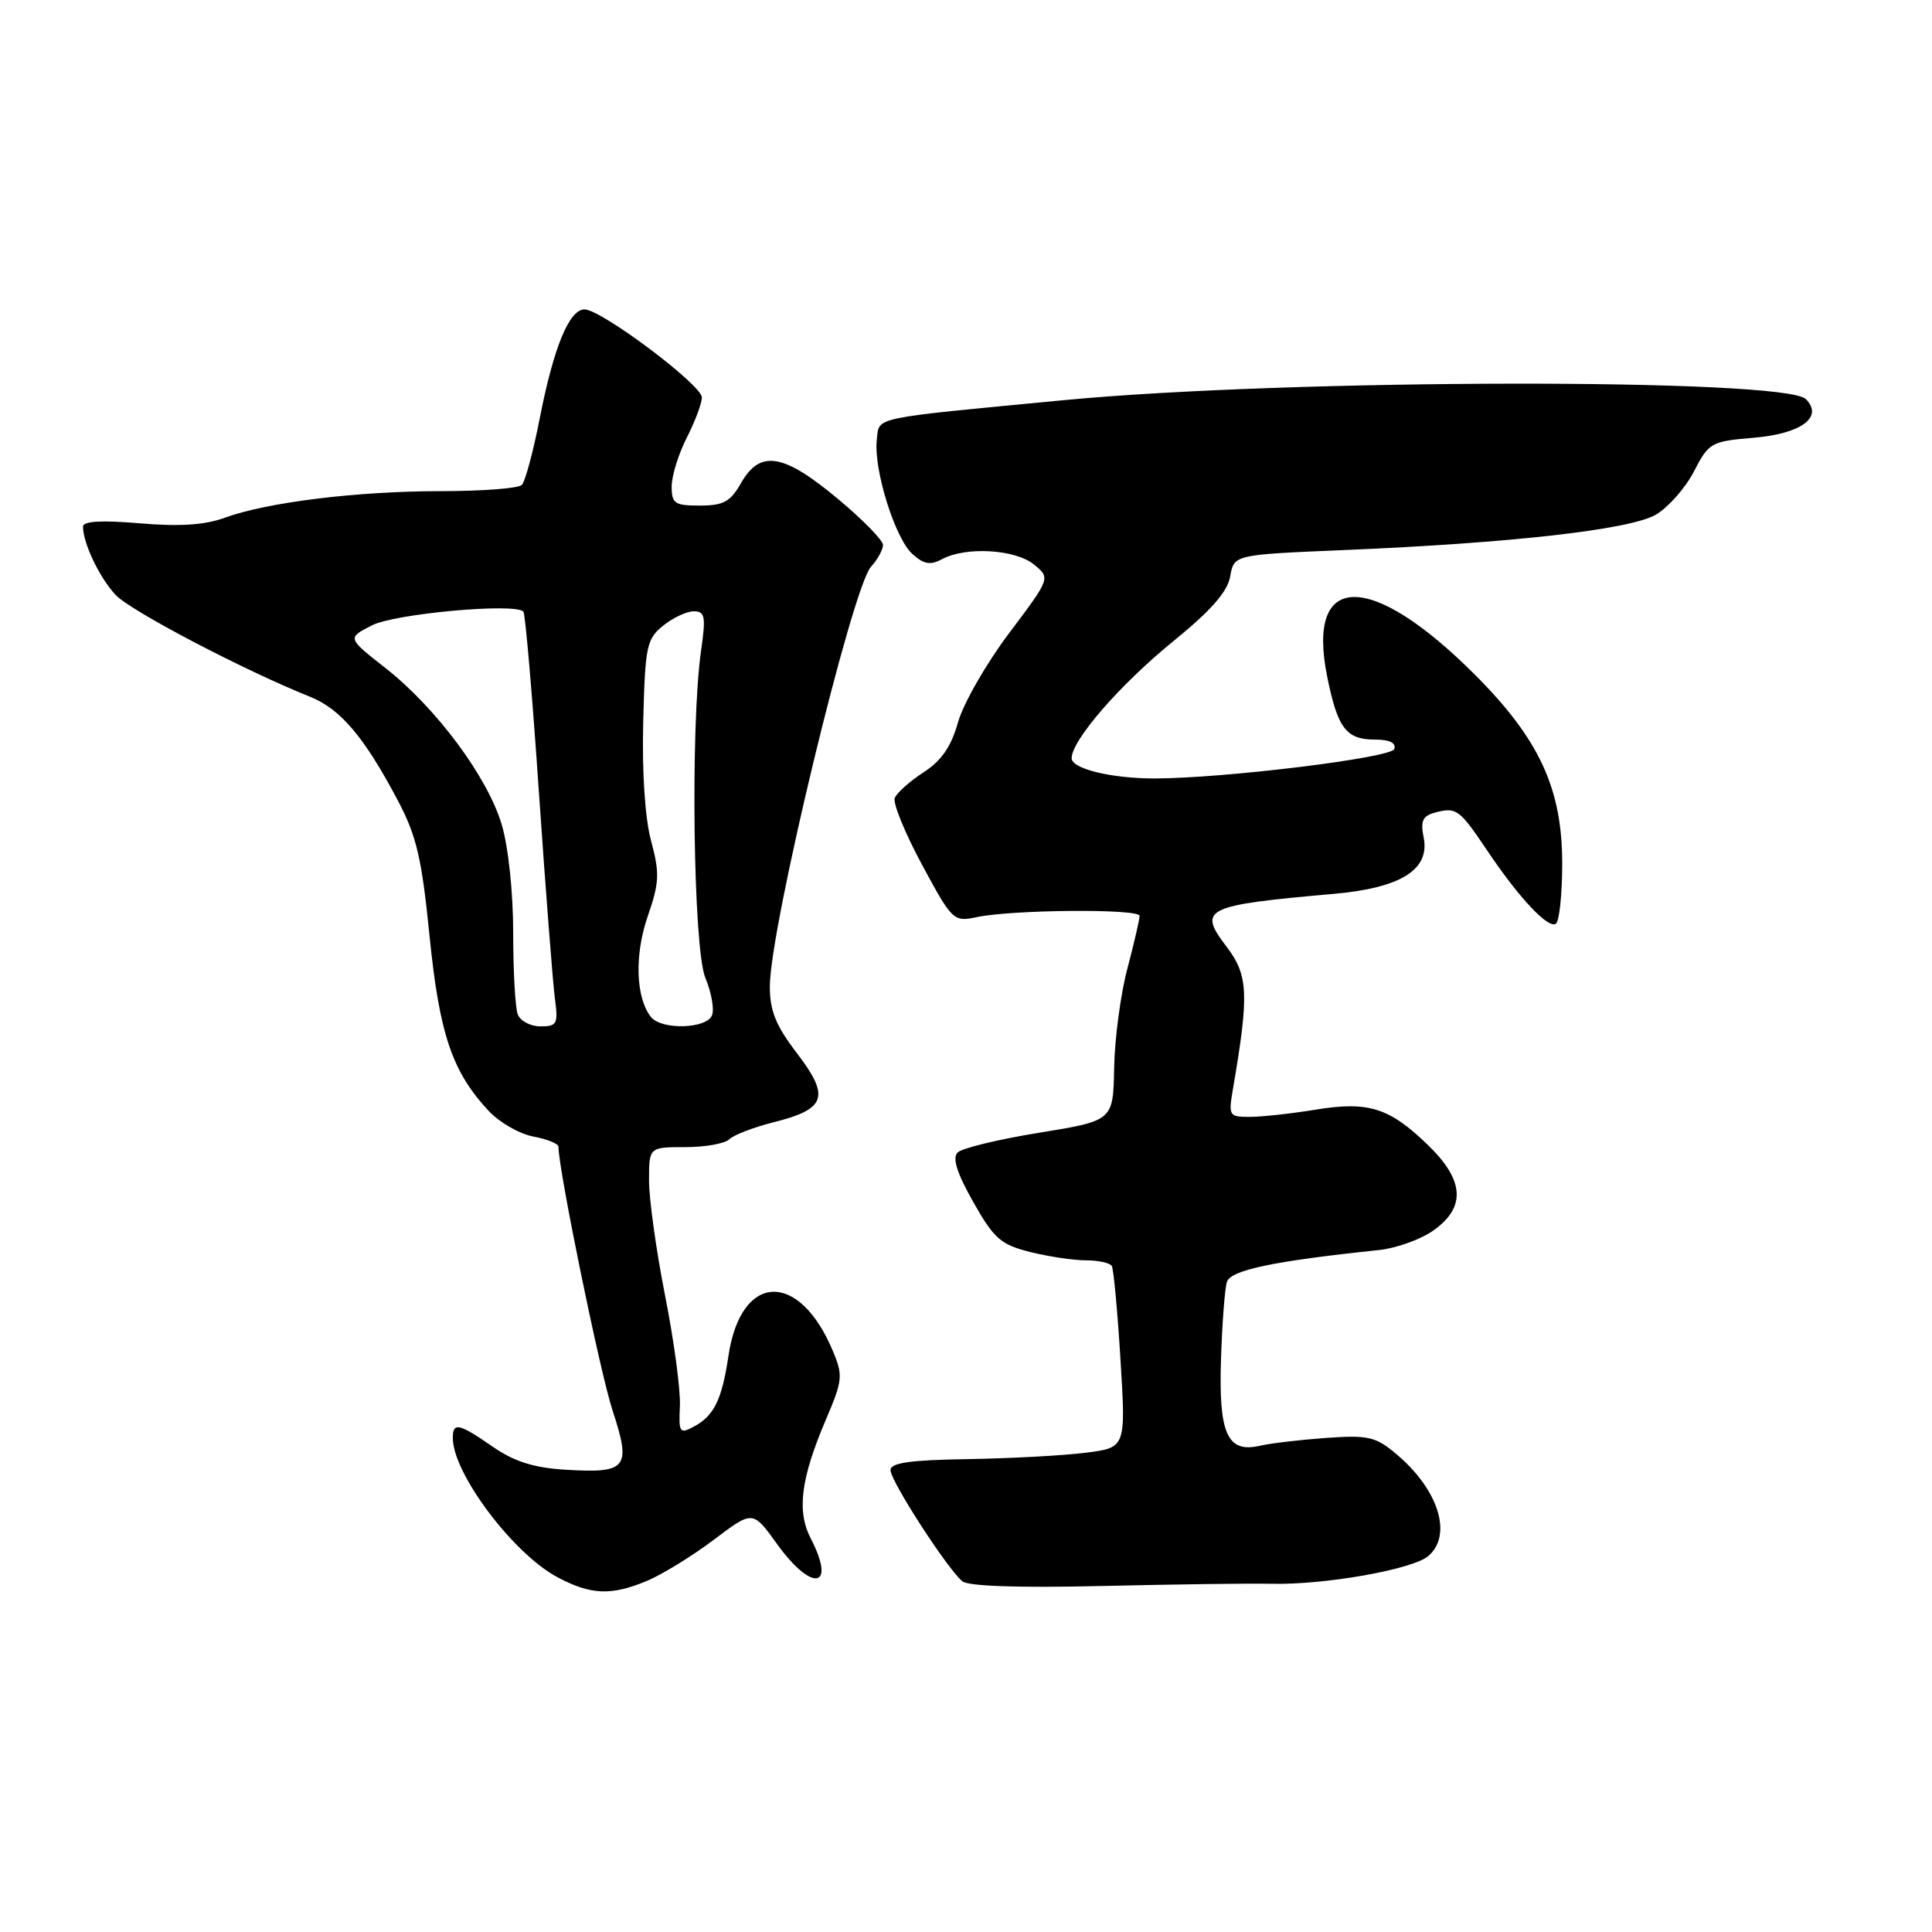 <?xml version="1.0" encoding="UTF-8" standalone="no"?>
<!DOCTYPE svg PUBLIC "-//W3C//DTD SVG 1.1//EN" "http://www.w3.org/Graphics/SVG/1.1/DTD/svg11.dtd" >
<svg xmlns="http://www.w3.org/2000/svg" xmlns:xlink="http://www.w3.org/1999/xlink" version="1.1" viewBox="0 0 256 256">
 <g >
 <path fill="currentColor"
d=" M 85.74 209.47 C 87.76 208.62 91.74 206.17 94.58 204.03 C 99.75 200.12 99.75 200.12 102.94 204.56 C 107.58 211.02 110.87 210.51 107.43 203.86 C 105.55 200.22 106.10 195.91 109.48 188.00 C 111.65 182.91 111.72 182.25 110.36 179.02 C 105.88 168.29 98.18 168.62 96.53 179.62 C 95.66 185.48 94.62 187.60 91.93 189.04 C 90.06 190.04 89.92 189.84 90.09 186.31 C 90.19 184.21 89.31 177.64 88.13 171.70 C 86.96 165.76 86.00 158.90 86.00 156.45 C 86.00 152.00 86.00 152.00 90.80 152.00 C 93.44 152.00 96.07 151.53 96.64 150.96 C 97.21 150.39 99.84 149.38 102.49 148.71 C 109.46 146.96 110.02 145.35 105.63 139.60 C 102.79 135.88 102.00 133.94 102.01 130.67 C 102.02 122.96 112.90 77.88 115.41 75.10 C 116.29 74.13 117.00 72.83 117.00 72.21 C 117.00 71.58 114.28 68.81 110.95 66.04 C 103.78 60.07 100.72 59.58 98.20 63.99 C 96.79 66.48 95.87 66.99 92.75 66.99 C 89.40 67.00 89.00 66.73 89.00 64.46 C 89.00 63.06 89.90 60.16 91.00 58.00 C 92.10 55.84 93.00 53.44 93.00 52.66 C 93.00 51.01 79.67 41.00 77.46 41.00 C 75.42 41.00 73.37 45.98 71.51 55.47 C 70.65 59.86 69.59 63.81 69.14 64.26 C 68.69 64.71 63.86 65.08 58.41 65.08 C 47.33 65.08 35.40 66.55 29.76 68.61 C 27.14 69.57 23.78 69.79 18.51 69.34 C 13.40 68.91 11.00 69.05 11.00 69.79 C 11.00 71.97 13.19 76.56 15.32 78.83 C 17.31 80.96 32.33 88.82 41.12 92.34 C 45.13 93.95 48.30 97.70 52.73 106.10 C 55.20 110.77 55.89 113.74 56.92 124.04 C 58.23 137.06 59.92 142.04 64.79 147.24 C 66.20 148.74 68.85 150.26 70.68 150.60 C 72.50 150.94 74.00 151.55 74.00 151.95 C 74.00 154.98 79.49 181.78 81.16 186.87 C 83.68 194.56 83.12 195.25 74.83 194.74 C 70.70 194.48 68.11 193.65 65.28 191.69 C 60.80 188.59 60.00 188.41 60.00 190.54 C 60.00 195.24 68.03 205.91 73.90 209.01 C 78.32 211.35 80.99 211.45 85.74 209.47 Z  M 168.50 209.86 C 175.55 210.02 187.17 207.96 189.25 206.19 C 192.51 203.40 190.63 197.39 185.02 192.67 C 182.28 190.36 181.30 190.14 175.73 190.53 C 172.30 190.78 168.35 191.24 166.94 191.57 C 162.62 192.57 161.46 189.97 161.79 180.09 C 161.94 175.37 162.29 170.77 162.57 169.87 C 163.04 168.30 168.74 167.10 182.70 165.64 C 185.01 165.40 188.28 164.23 189.95 163.03 C 194.26 159.97 194.04 156.41 189.25 151.76 C 184.10 146.76 181.33 145.89 174.30 147.04 C 171.11 147.56 167.20 147.99 165.62 147.99 C 162.84 148.00 162.76 147.86 163.38 144.25 C 165.53 131.68 165.41 129.23 162.51 125.42 C 158.68 120.40 159.57 119.96 176.74 118.44 C 185.64 117.65 189.50 115.23 188.64 110.96 C 188.20 108.75 188.51 108.10 190.22 107.65 C 192.99 106.93 193.39 107.23 197.13 112.80 C 201.31 119.01 205.11 123.05 206.15 122.41 C 206.62 122.12 207.00 118.51 207.00 114.38 C 207.00 104.50 203.95 97.91 195.42 89.39 C 181.63 75.59 173.05 75.69 175.85 89.61 C 177.24 96.51 178.36 98.00 182.21 98.00 C 184.13 98.00 185.02 98.44 184.75 99.25 C 184.36 100.42 162.25 103.13 153.00 103.15 C 147.26 103.15 142.00 101.87 142.00 100.47 C 142.00 98.08 148.42 90.69 155.51 84.93 C 160.48 80.89 162.65 78.41 163.01 76.37 C 163.51 73.50 163.51 73.50 178.01 72.89 C 200.30 71.96 216.01 70.18 219.42 68.19 C 221.05 67.23 223.32 64.66 224.45 62.48 C 226.43 58.64 226.72 58.48 232.40 58.00 C 238.70 57.47 241.66 55.26 239.28 52.88 C 236.49 50.09 170.76 50.18 141.00 53.02 C 115.09 55.50 116.54 55.19 116.18 58.26 C 115.73 62.16 118.58 71.31 120.89 73.40 C 122.42 74.78 123.27 74.93 124.85 74.08 C 128.00 72.40 134.51 72.78 136.99 74.79 C 139.21 76.59 139.21 76.59 133.70 83.91 C 130.67 87.94 127.63 93.25 126.94 95.71 C 126.04 98.93 124.76 100.79 122.37 102.34 C 120.54 103.53 118.83 105.06 118.56 105.74 C 118.29 106.42 119.92 110.40 122.17 114.58 C 126.17 122.00 126.35 122.17 129.39 121.53 C 134.14 120.52 150.99 120.39 151.00 121.36 C 151.00 121.83 150.27 124.98 149.38 128.36 C 148.48 131.74 147.70 137.65 147.63 141.50 C 147.50 148.50 147.50 148.50 137.71 150.09 C 132.33 150.96 127.46 152.14 126.89 152.71 C 126.16 153.44 126.80 155.45 128.96 159.27 C 131.70 164.12 132.59 164.91 136.48 165.89 C 138.90 166.50 142.23 167.00 143.88 167.00 C 145.53 167.00 147.08 167.34 147.32 167.75 C 147.56 168.16 148.08 173.75 148.47 180.17 C 149.19 191.83 149.19 191.83 143.82 192.50 C 140.87 192.87 133.85 193.25 128.23 193.34 C 120.57 193.46 118.00 193.83 118.00 194.80 C 118.00 196.25 125.54 207.91 127.52 209.53 C 128.33 210.19 135.08 210.41 146.14 210.15 C 155.69 209.93 165.75 209.79 168.50 209.86 Z  M 68.61 134.42 C 68.27 133.55 68.00 128.68 68.00 123.60 C 68.00 118.26 67.36 112.21 66.48 109.26 C 64.61 102.96 57.81 93.81 51.08 88.52 C 46.00 84.54 46.00 84.54 49.27 82.87 C 52.30 81.31 68.22 79.86 69.35 81.04 C 69.60 81.29 70.53 92.07 71.41 105.00 C 72.30 117.93 73.25 130.19 73.52 132.25 C 73.98 135.68 73.82 136.00 71.62 136.00 C 70.30 136.00 68.94 135.29 68.61 134.42 Z  M 86.25 134.75 C 84.24 132.21 84.05 126.54 85.83 121.41 C 87.37 116.93 87.43 115.73 86.27 111.41 C 85.46 108.39 85.06 102.33 85.23 95.66 C 85.48 85.64 85.68 84.67 87.86 82.91 C 89.16 81.86 90.99 81.00 91.93 81.00 C 93.42 81.00 93.55 81.67 92.89 86.25 C 91.47 96.22 91.86 125.73 93.46 129.56 C 94.26 131.48 94.66 133.71 94.35 134.52 C 93.65 136.34 87.65 136.51 86.25 134.75 Z "/>
</g>
</svg>